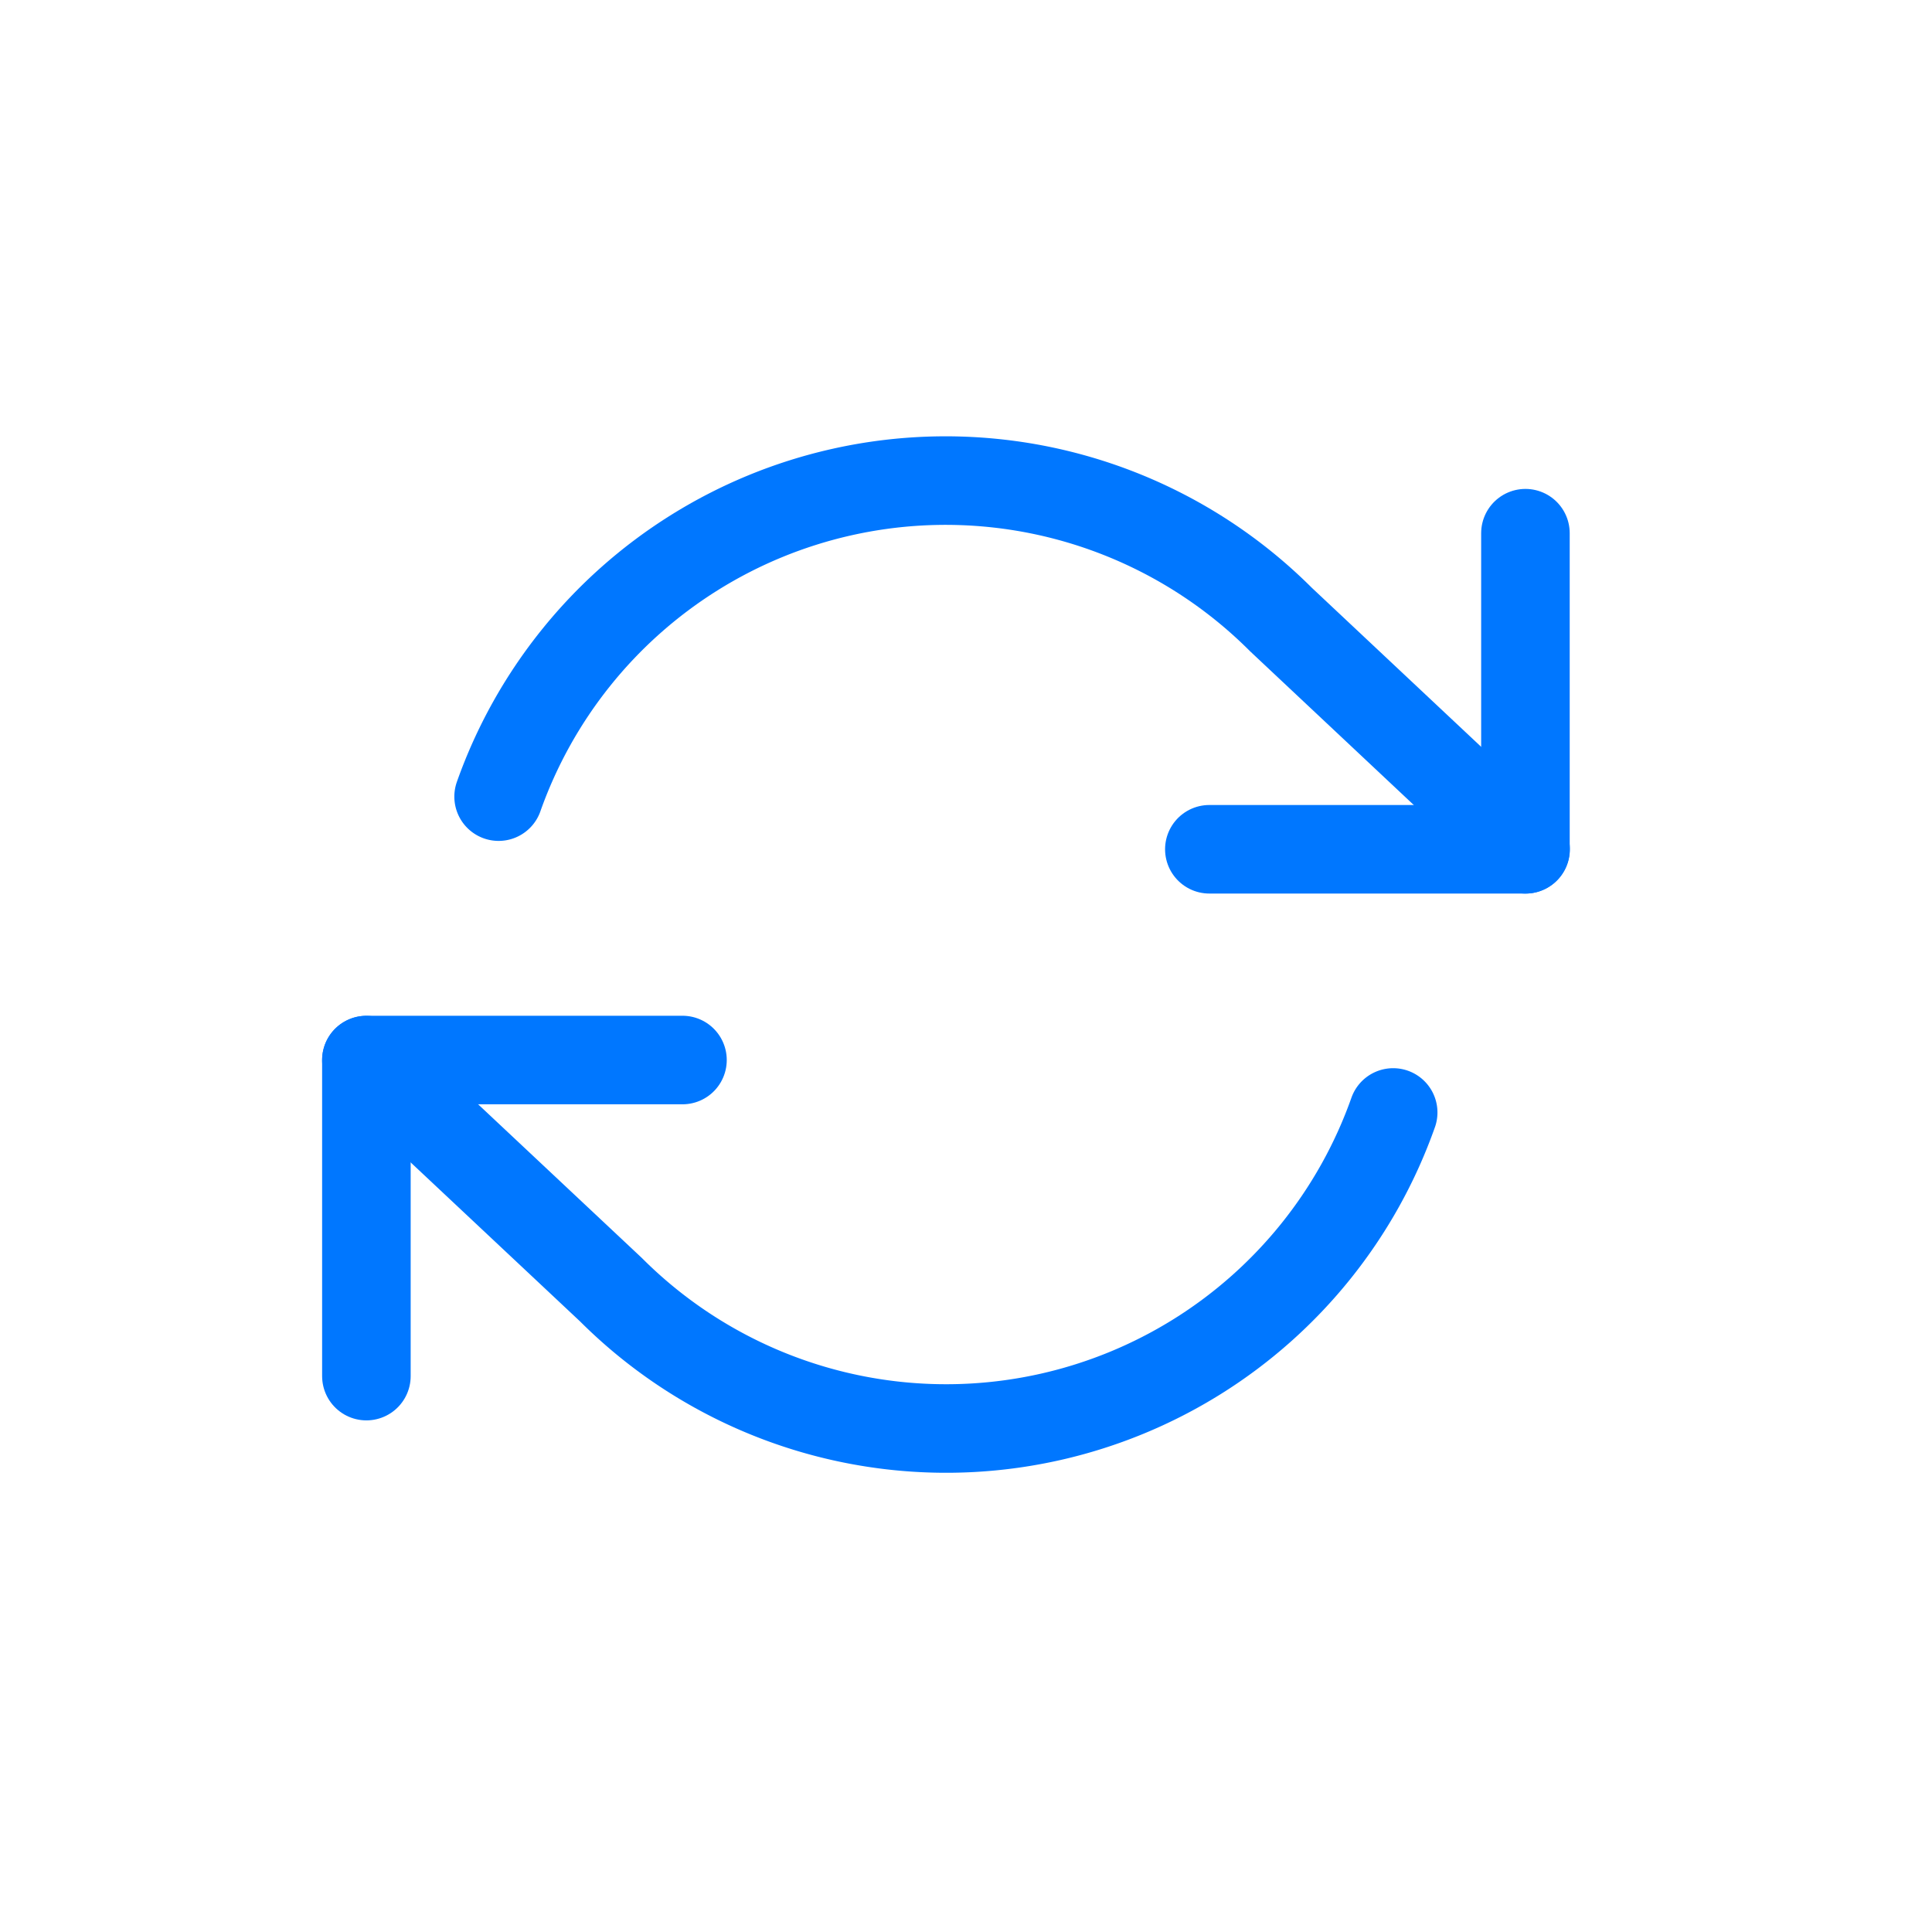 <svg xmlns="http://www.w3.org/2000/svg" width="48" height="48" viewBox="0 0 48 48">
    <defs>
        <style>
            .cls-2{fill:none;stroke:#0077FF;stroke-linecap:round;stroke-linejoin:round;stroke-width:2.2px}
        </style>
    </defs>
    <g id="Сгруппировать_14326" transform="translate(.496 .311)">
        <g id="Сгруппировать_14324">
            <path id="Прямоугольник_6206" fill="none" d="M0 0H48V48H0z" transform="translate(-.496 -.311)"/>
        </g>
        <g id="refresh_right" transform="translate(8.607 11.63)">
            <path id="Контур_25033" d="M24.853 4v7.853H17" class="cls-2" transform="translate(3.943 -2.694)"/>
            <path id="Контур_25034" d="M1 21.853V14h7.853" class="cls-2" transform="translate(-1 .395)"/>
            <path id="Контур_25035" d="M4.285 10.853a11.78 11.78 0 0 1 19.437-4.4l6.078 5.708M1 17.4l6.073 5.7a11.78 11.78 0 0 0 19.437-4.4" class="cls-2" transform="translate(-1 -3.002)"/>
        </g>
    </g>
</svg>
